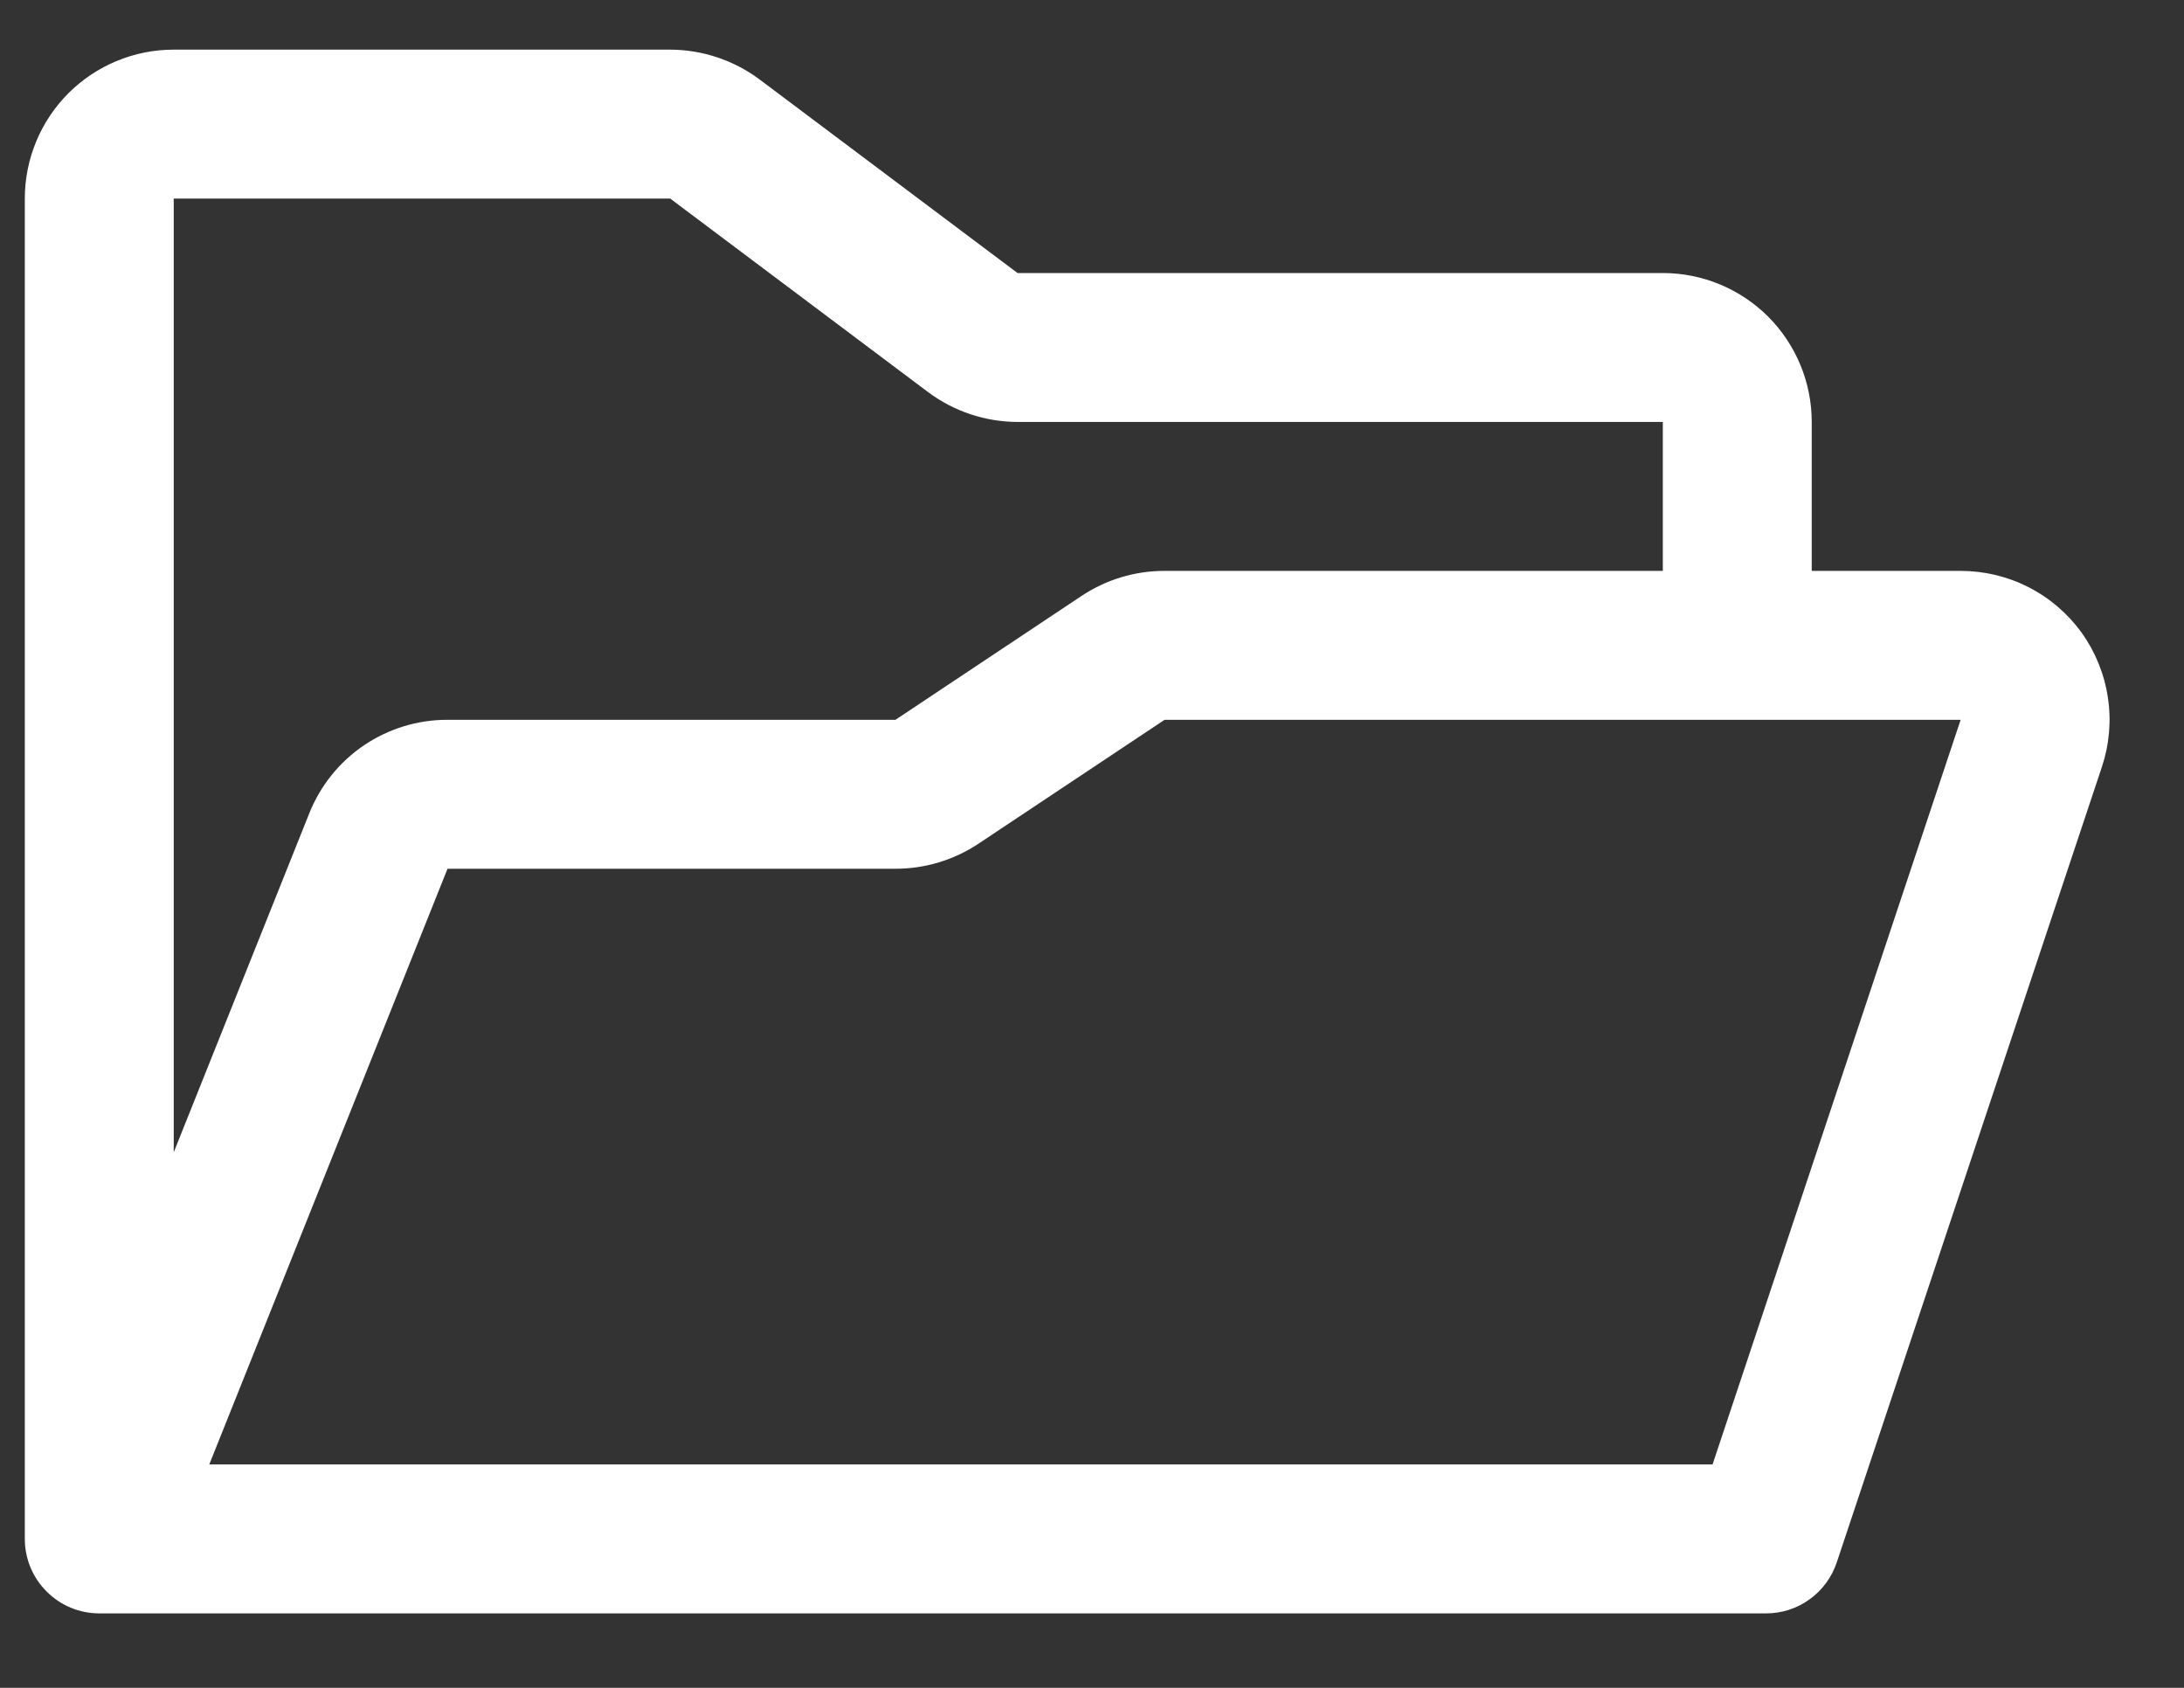 <svg width="22" height="17" viewBox="0 0 22 17" fill="none" xmlns="http://www.w3.org/2000/svg">
<rect x="0" y="0" width="22" height="17" fill="#333333" stroke="none"/>
<path d="M20.969 6.372C20.829 6.18 20.646 6.022 20.434 5.914C20.223 5.806 19.988 5.75 19.75 5.75H18.25V4.25C18.25 3.852 18.092 3.471 17.811 3.189C17.529 2.908 17.148 2.75 16.75 2.75H10.25L7.651 0.8C7.391 0.606 7.075 0.501 6.751 0.5H1.75C1.352 0.5 0.971 0.658 0.689 0.939C0.408 1.221 0.25 1.602 0.25 2V15.5C0.25 15.699 0.329 15.89 0.47 16.03C0.61 16.171 0.801 16.25 1 16.25H17.791C17.948 16.25 18.102 16.201 18.229 16.108C18.357 16.016 18.452 15.886 18.502 15.737L21.173 7.724C21.248 7.499 21.269 7.259 21.233 7.024C21.198 6.789 21.107 6.566 20.969 6.372ZM6.751 2L9.35 3.95C9.61 4.144 9.926 4.249 10.25 4.25H16.75V5.75H11.728C11.431 5.75 11.142 5.838 10.895 6.002L9.02 7.25H4.508C4.208 7.249 3.915 7.339 3.666 7.507C3.418 7.675 3.226 7.914 3.115 8.193L1.75 11.606V2H6.751ZM17.251 14.75H2.108L4.508 8.75H9.023C9.319 8.75 9.609 8.662 9.856 8.498L11.731 7.25H19.75L17.251 14.75Z" fill="white"/>
</svg>
